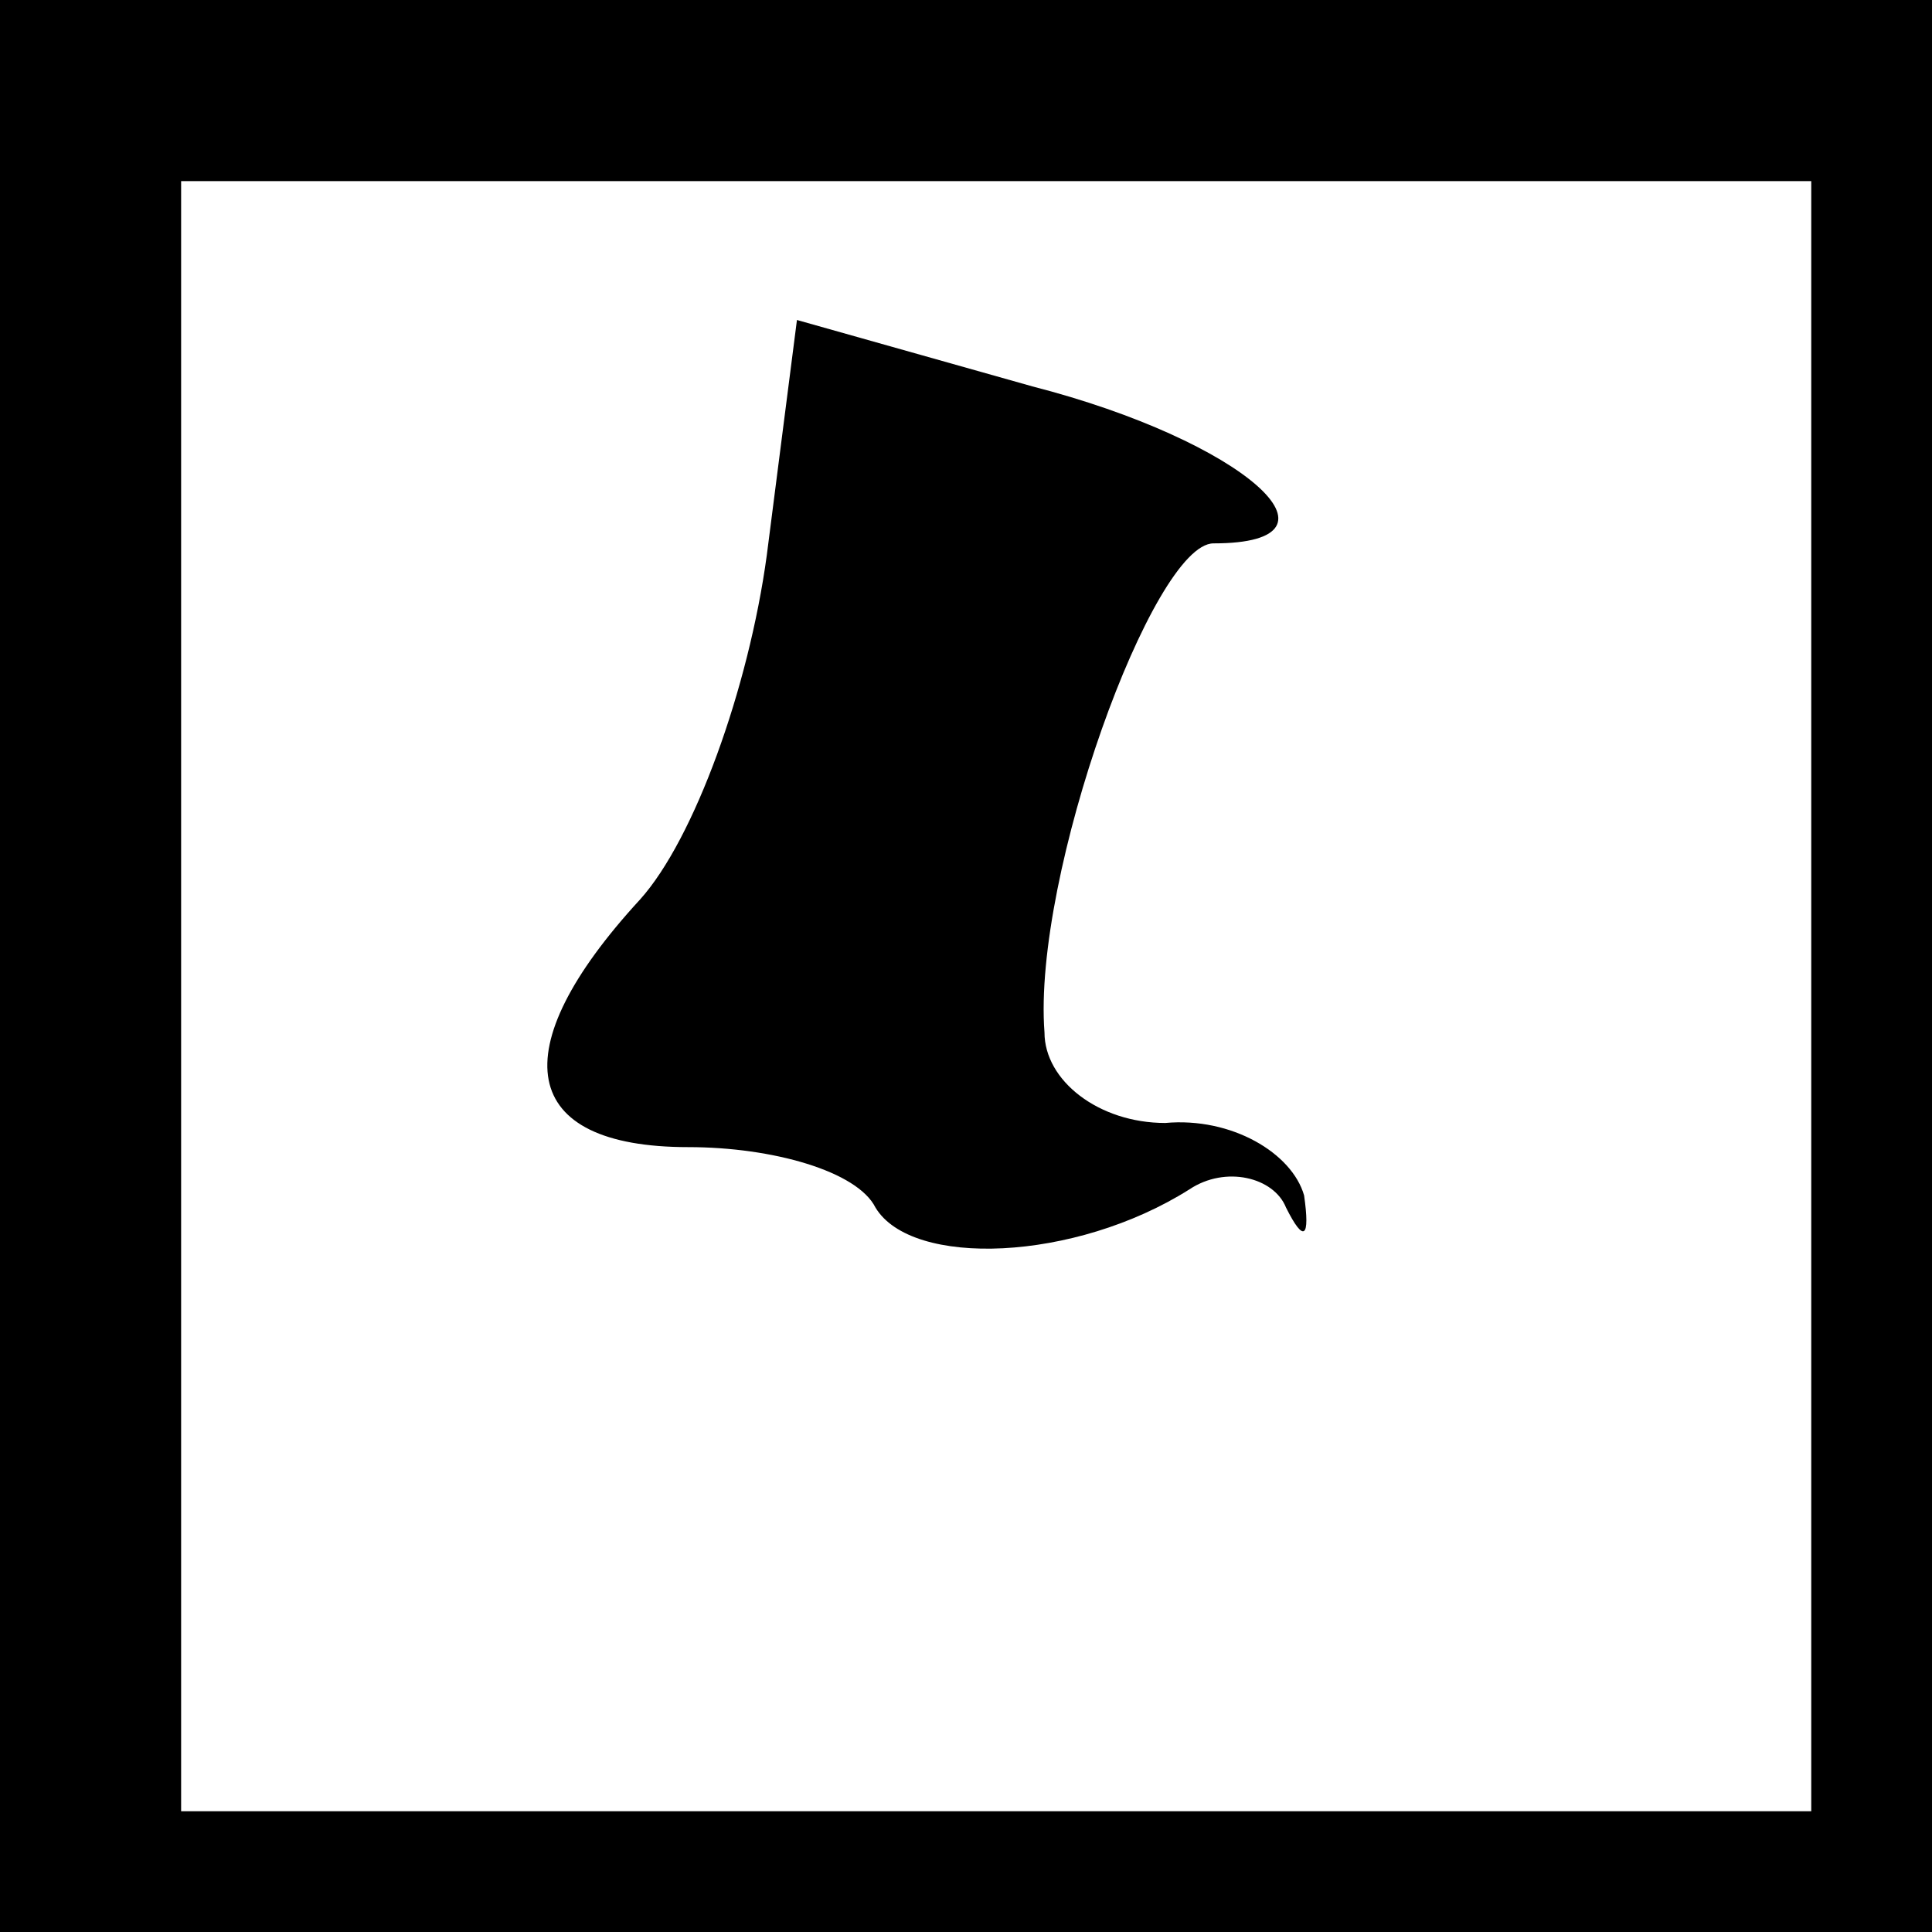 <?xml version="1.0" standalone="no"?>
<!DOCTYPE svg PUBLIC "-//W3C//DTD SVG 20010904//EN"
 "http://www.w3.org/TR/2001/REC-SVG-20010904/DTD/svg10.dtd">
<svg version="1.0" xmlns="http://www.w3.org/2000/svg"
 width="32pt" height="32pt" viewBox="0 0 32 32"
 preserveAspectRatio="xMidYMid meet">
<rect x="0" y="0" width="32" height="32" fill="#808080" stroke="none"/>
<g transform="translate(0,32) scale(0.1,-0.1)"
fill="#000000" stroke="none">
<path fill="#000000" stroke="none" d="M0 160 l0 -160 160 0 160 0 0 160 0
160 -160 0 -160 0 0 -160z"/>
<path fill="#ffffff" stroke="none" d="M300 155 l0 -135 -135 0 -135 0 0 135
0 135 135 0 135 0 0 -135z"/>
<path fill="#000000" stroke="none" d="M127 228 c-3 -22 -12 -47 -21 -57 -23
-25 -20 -41 8 -41 14 0 28 -4 31 -10 6 -10 33 -9 52 3 6 4 14 2 16 -3 3 -6 4
-5 3 2 -2 7 -12 13 -23 12 -11 0 -20 7 -20 15 -2 26 18 81 28 81 24 0 5 17
-30 26 l-39 11 -5 -39z"/>
</g>
</svg>
